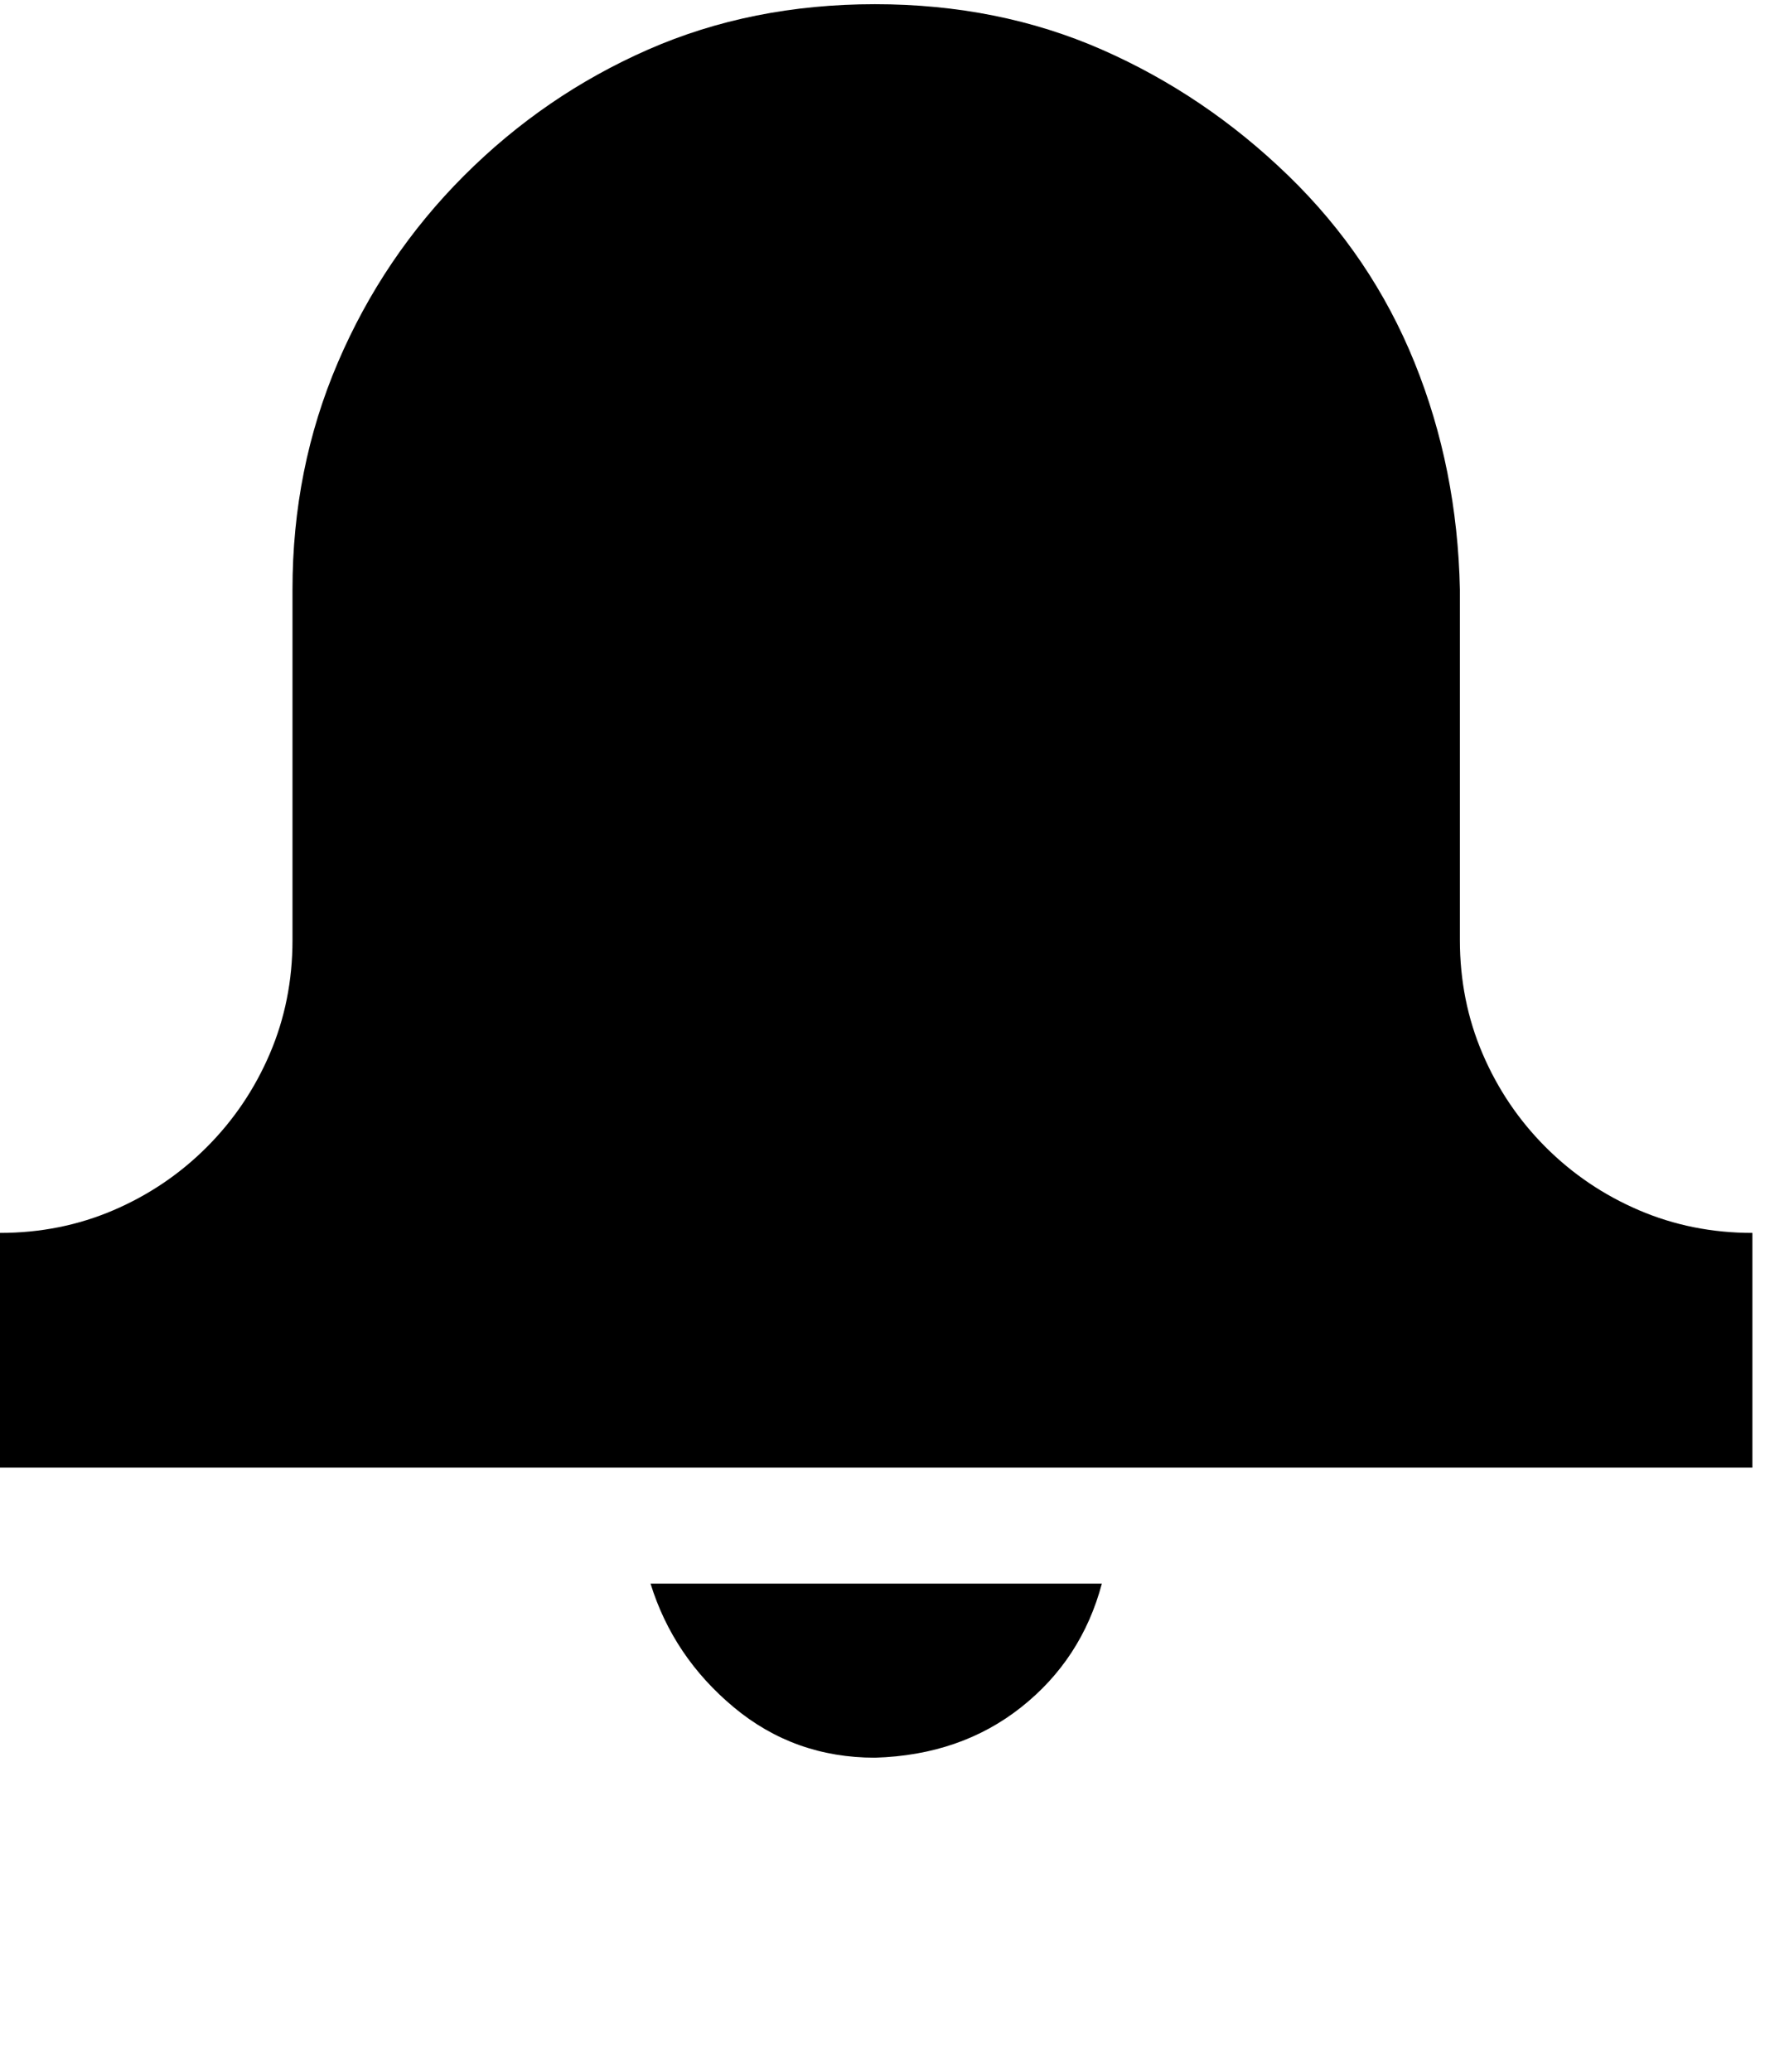 <svg xmlns="http://www.w3.org/2000/svg" width="3em" height="3.52em" viewBox="0 0 700 820"><path fill="currentColor" d="M579 372q0 24 9 45t25 37t37 25t45 9v93H0v-93q24 0 45-9t37-25t25-37t9-45V233q0-48 18-90t50-74t73-50t90-18t90 18t74 50t50 74t18 90zM347 696q-32 0-56-20t-33-49h179q-8 30-32 49t-58 20"/></svg>